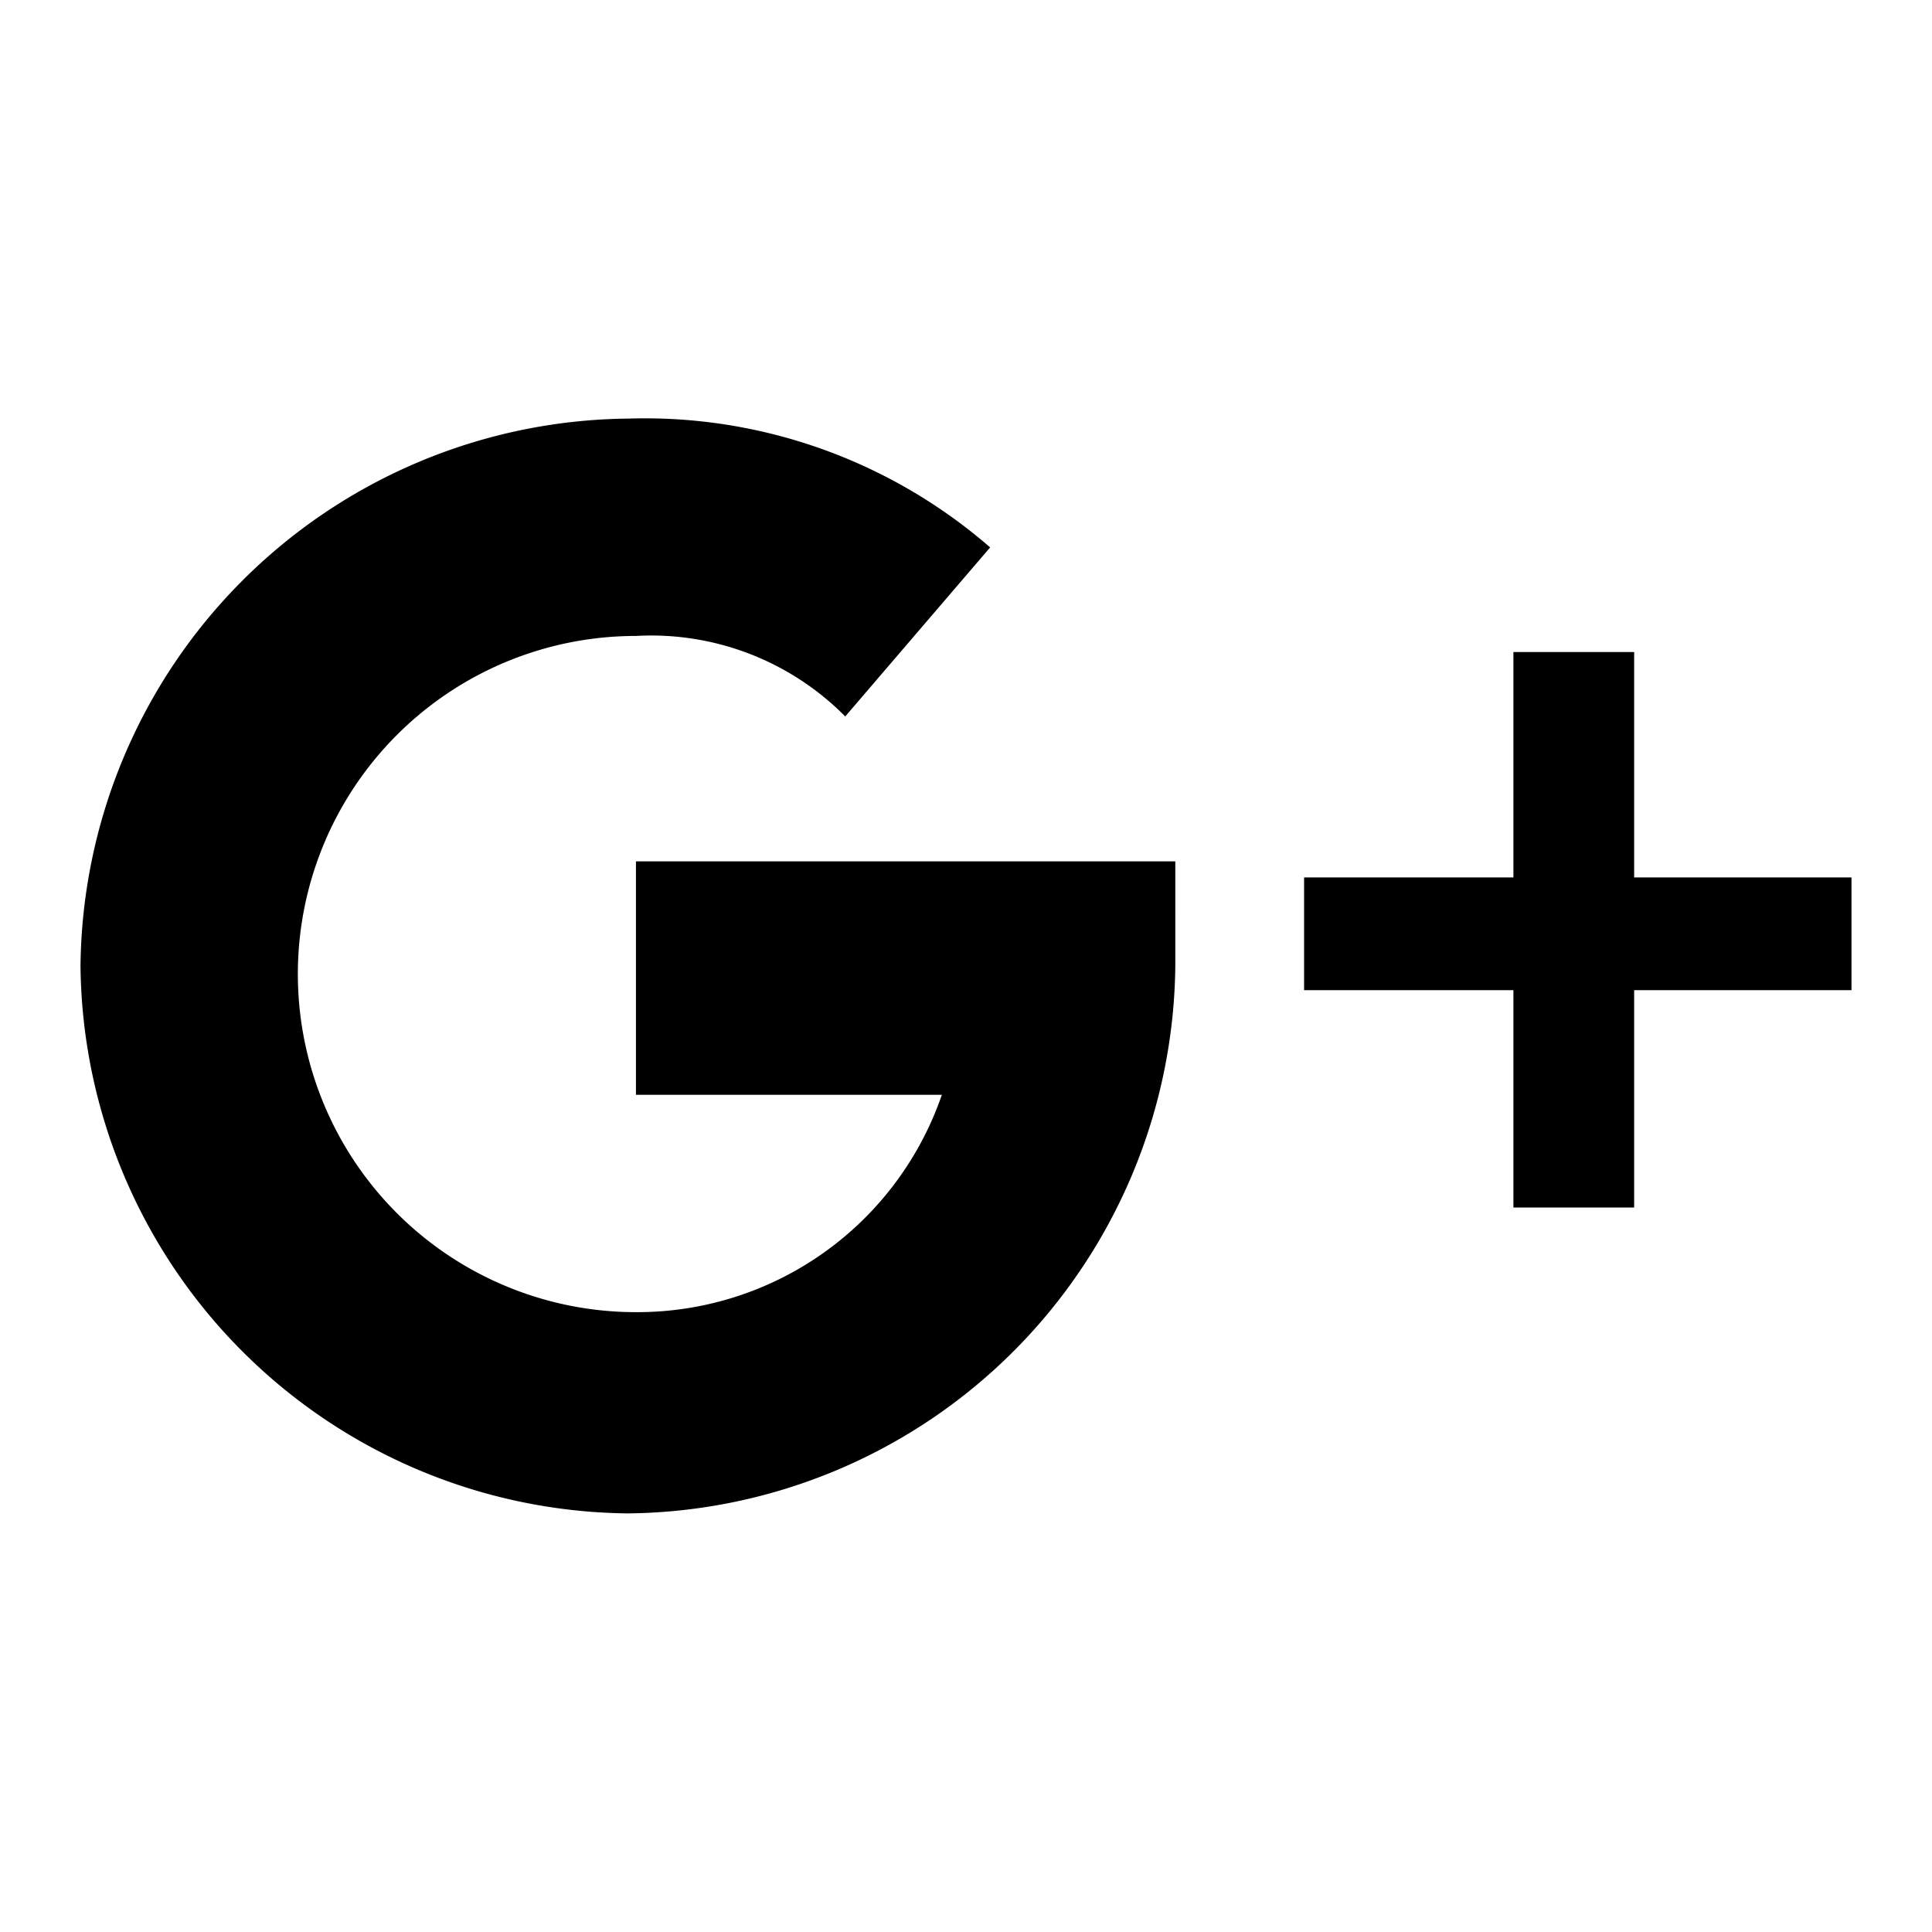 <svg xmlns="http://www.w3.org/2000/svg" viewBox="0 0 24 24"><title>_</title><path d="M20.3,10.9H23v1.4H20.3V15H18.8V12.3H16.2V10.9h2.6V8.1h1.5v2.8Zm-12.4,0V10.7h6.7V12a6.87,6.87,0,0,1-6.8,6.8A6.87,6.87,0,0,1,1,12,6.87,6.87,0,0,1,7.8,5.2a6.54,6.54,0,0,1,4.5,1.6L10.5,8.9a3.39,3.39,0,0,0-2.6-1,4.2,4.2,0,0,0,0,8.4,4,4,0,0,0,3.8-2.7H7.9V10.9Z"/></svg>